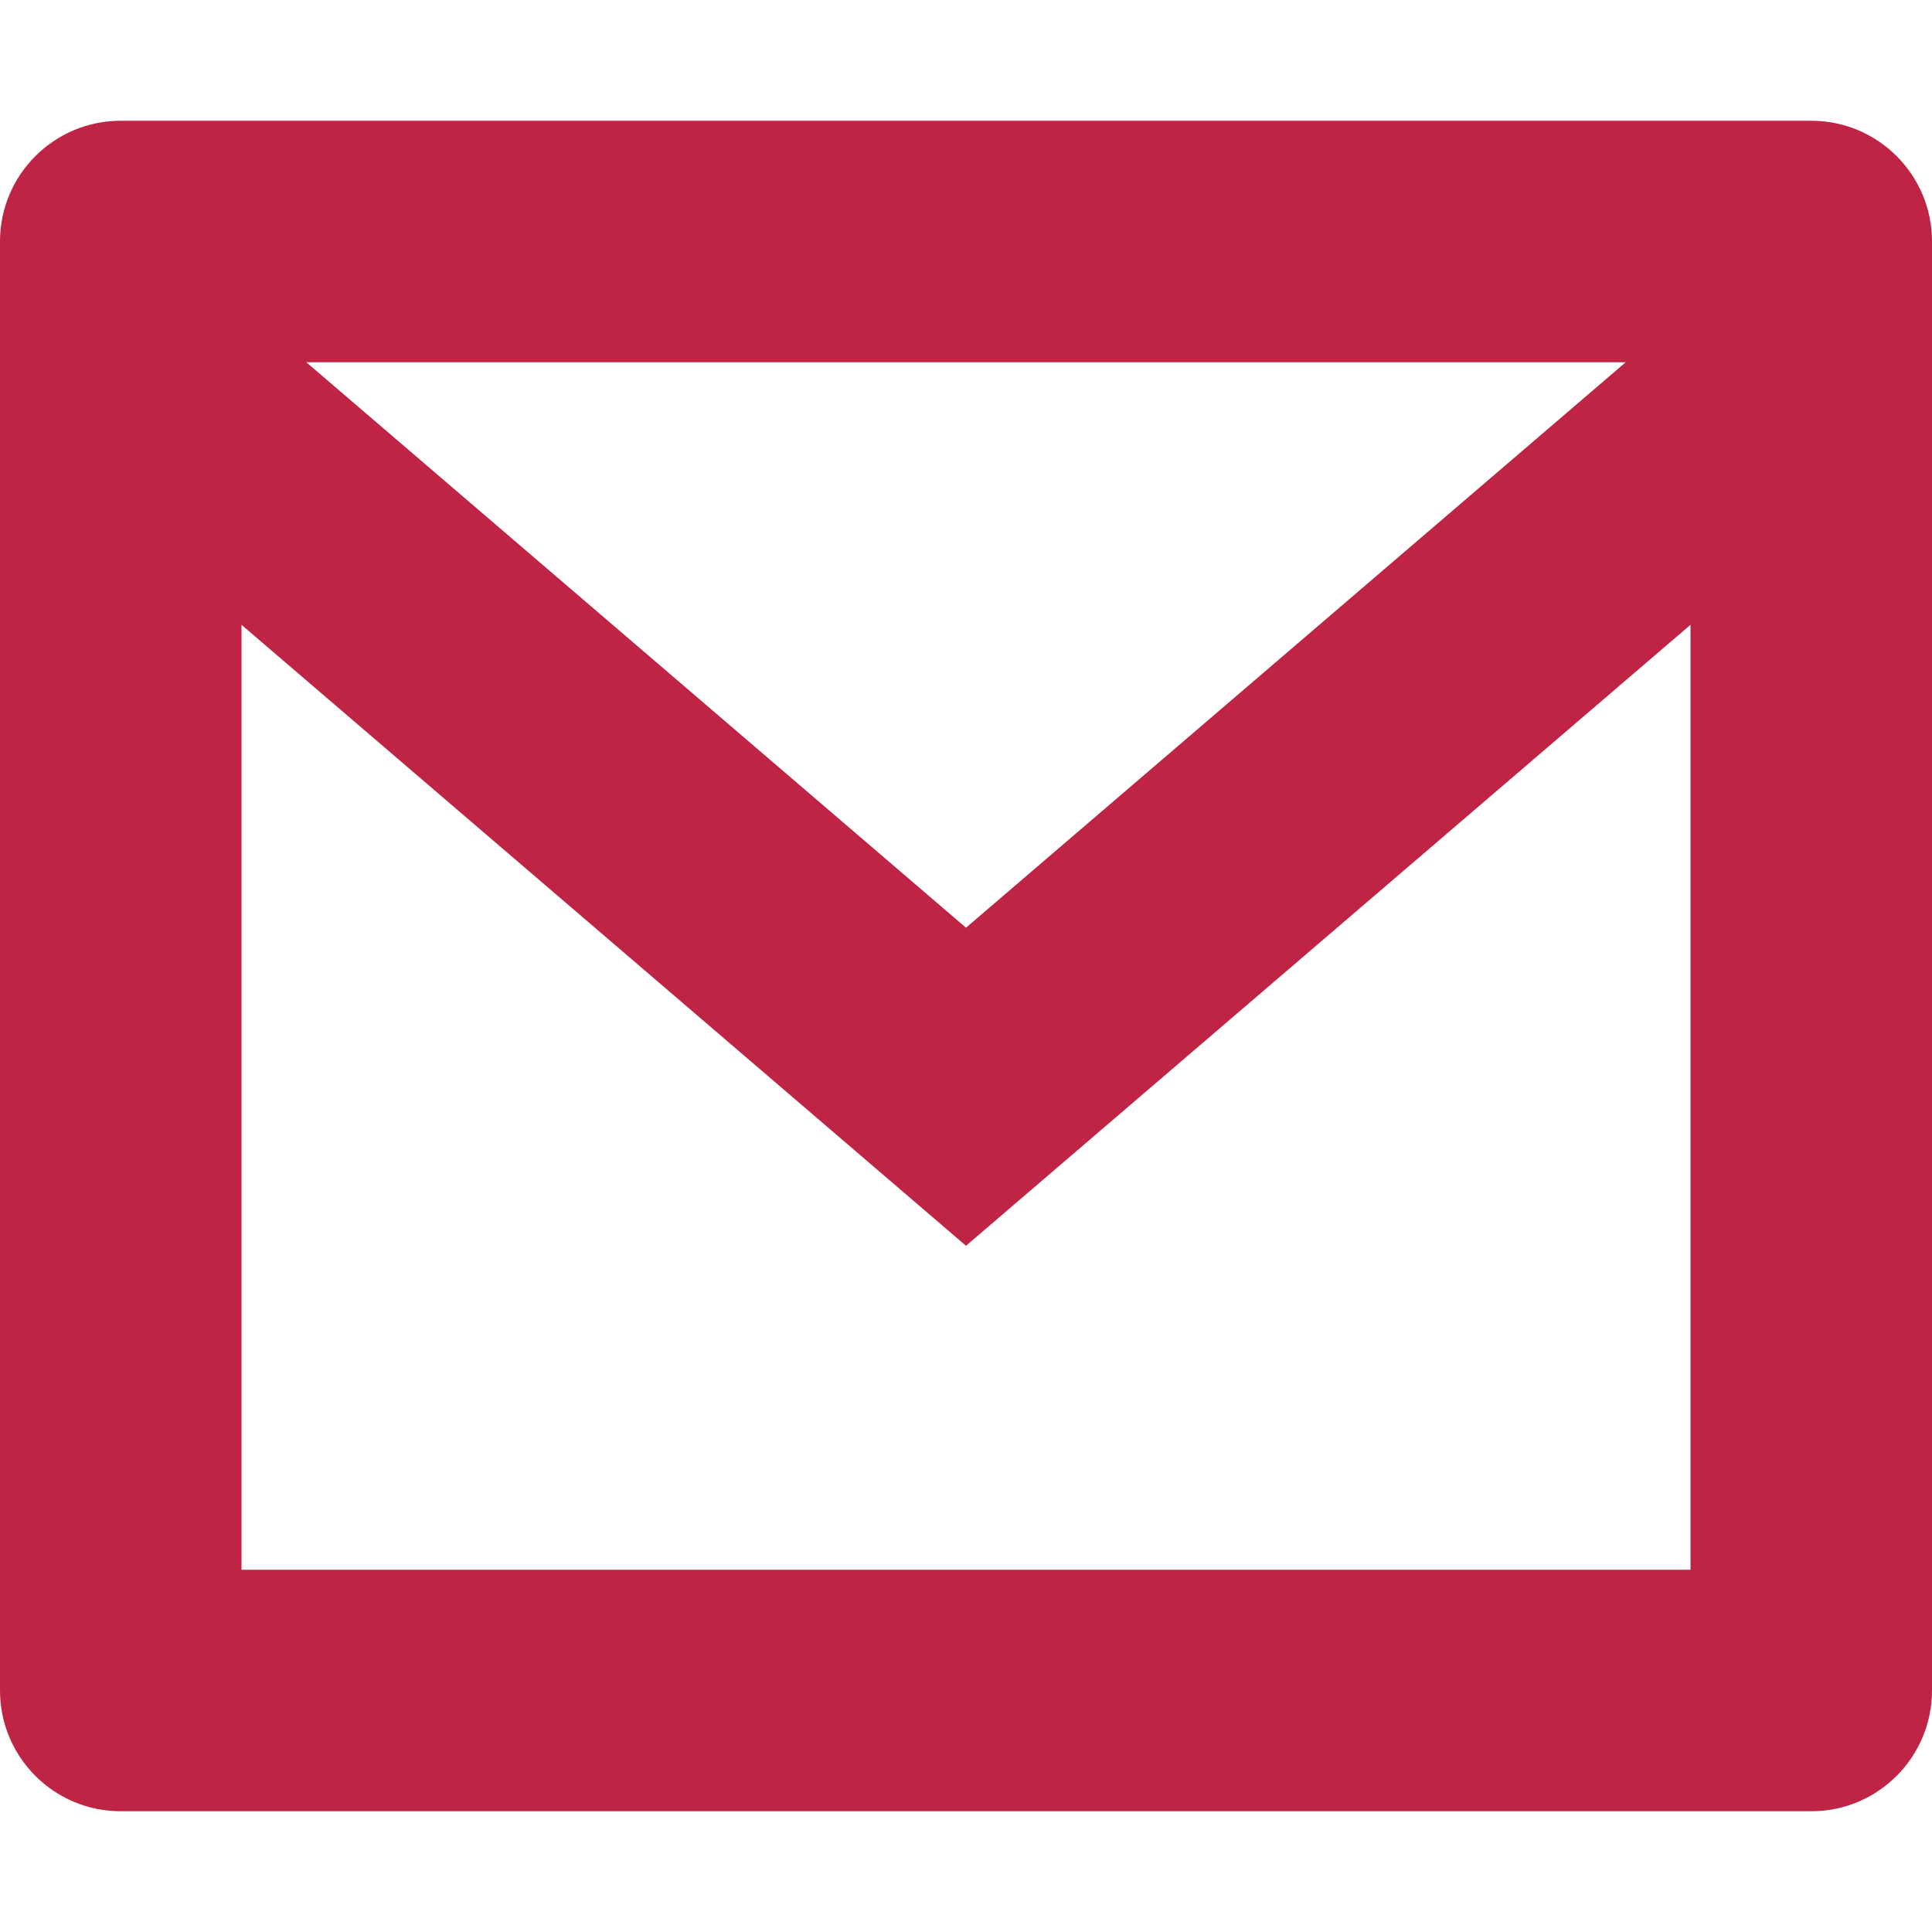 <svg width="48" height="48" viewBox="0 0 48 48" fill="none" xmlns="http://www.w3.org/2000/svg">
<path fill-rule="evenodd" clip-rule="evenodd" d="M3 3H45C46.657 3 48 4.343 48 6V42C48 43.657 46.657 45 45 45H3C1.343 45 0 43.657 0 42V6C0 4.343 1.343 3 3 3ZM6 15.523V39H42V15.523L24 30.951L6 15.523ZM7.61 9L24 23.049L40.39 9H7.61Z" fill="#C02445"/>
</svg>

